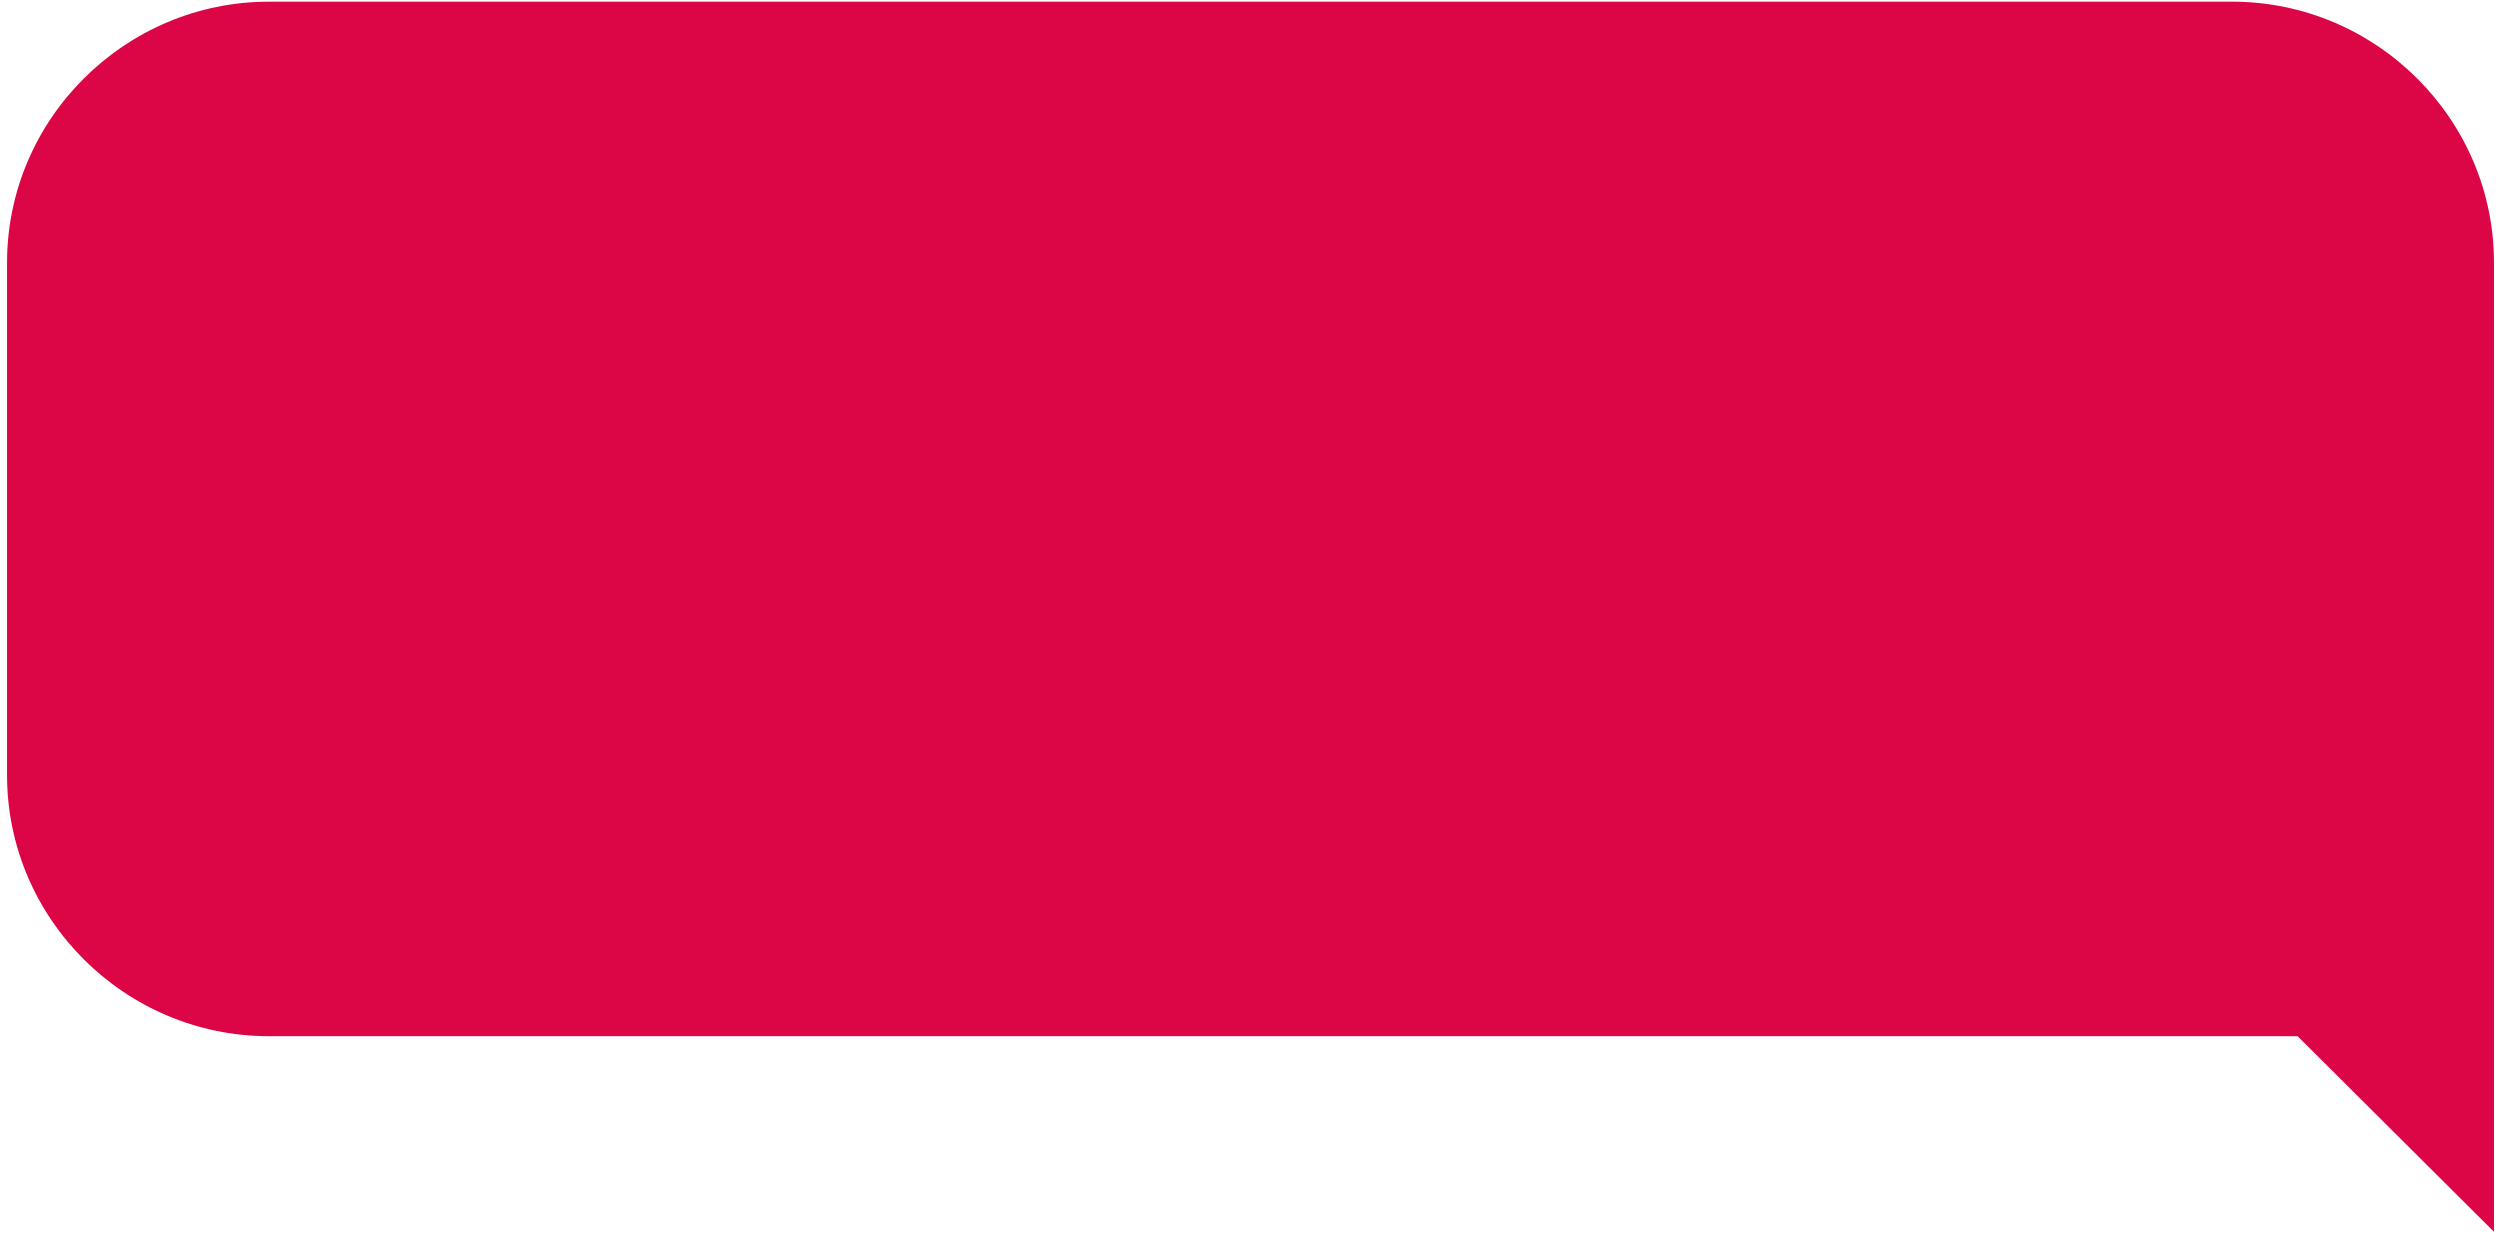 <svg xmlns="http://www.w3.org/2000/svg" width="245" height="121" viewBox="0 0 245 121" fill="none">
  <path d="M218.74 0.164H26.361C12.244 0.164 0.691 11.672 0.691 25.733V75.979C0.691 90.04 12.244 101.547 26.361 101.547H225.165L244.411 120.716V25.733C244.411 11.672 232.858 0.164 218.74 0.164Z" fill="#DC0546"/>
</svg>